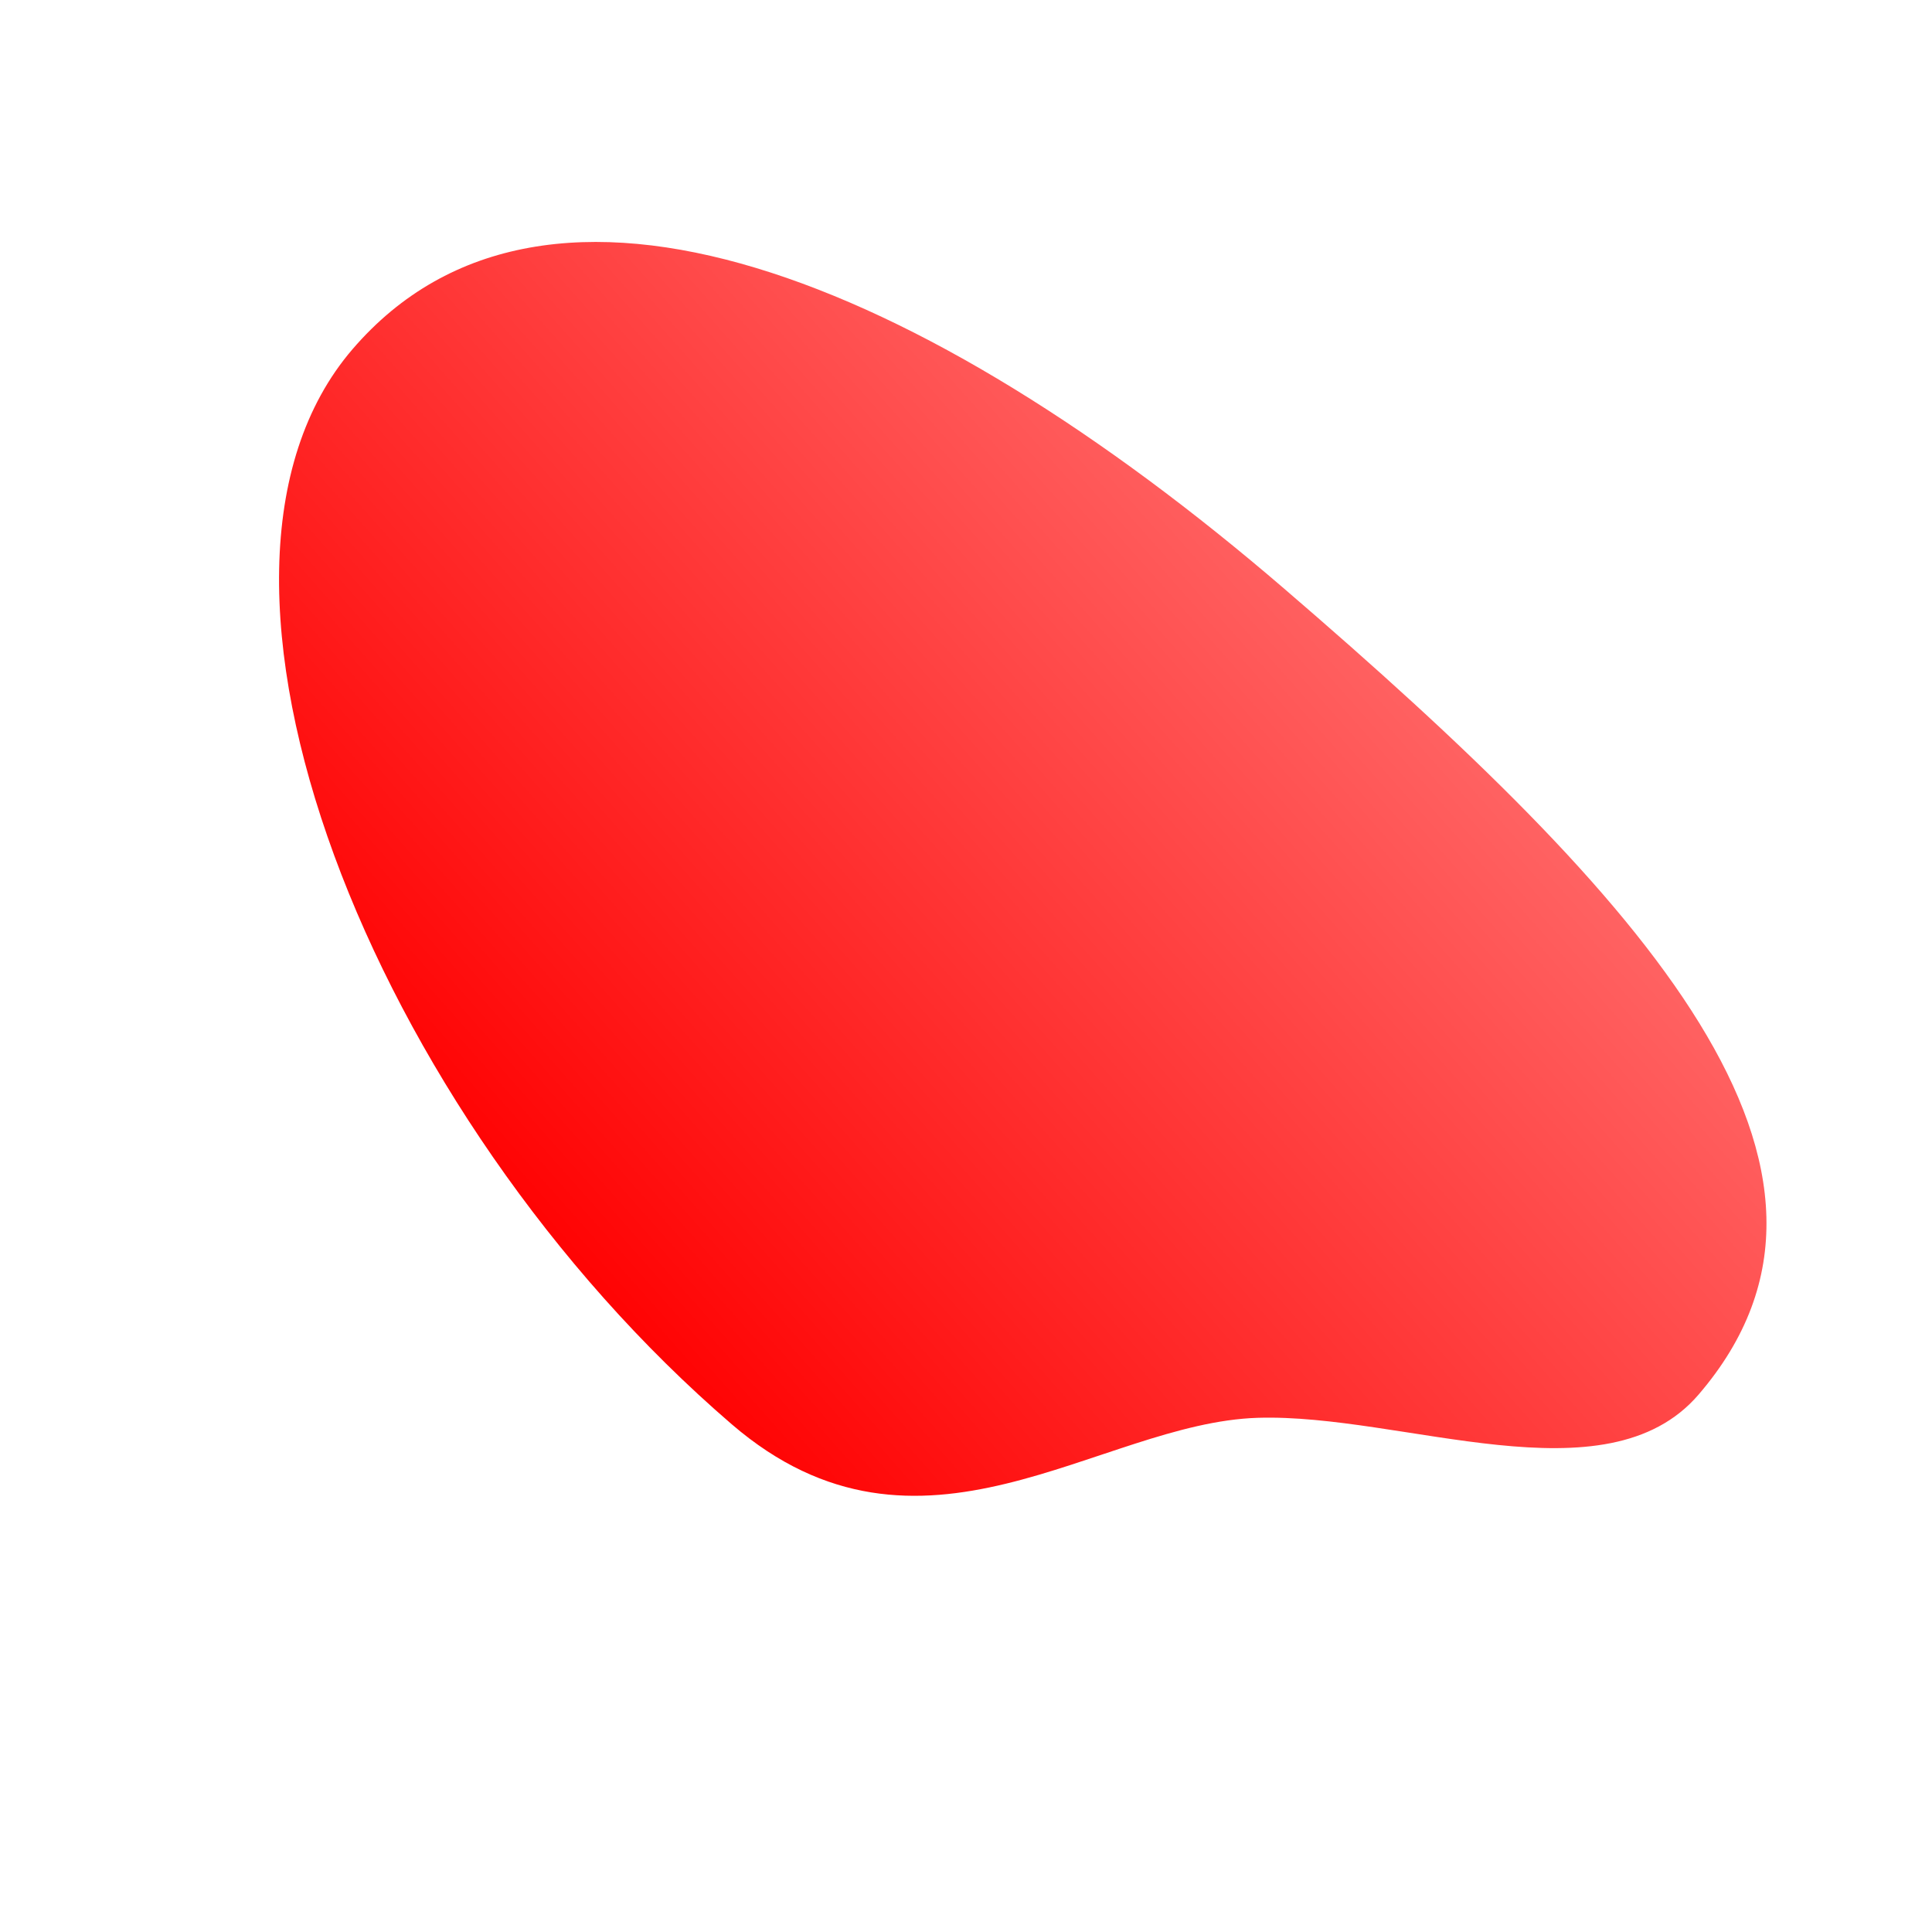 <svg width="640" height="640" xmlns="http://www.w3.org/2000/svg" text-rendering="geometricPrecision" shape-rendering="geometricPrecision">
 <defs>
  <linearGradient gradientTransform="translate(0 0)" gradientUnits="objectBoundingBox" spreadMethod="pad" y2="-0.125" x2="0.55" y1="1.273" x1="0.205" id="svg_1">
   <stop stop-color="#f00" offset="21%" id="e5pEtVMyKZl4-fill-0"/>
   <stop stop-color="#ff6b6b" offset="100%" id="e5pEtVMyKZl4-fill-1"/>
  </linearGradient>
 </defs>
 <g>
  <title>Layer 1</title>
  <g id="svg_3" transform="matrix(0.878 0.755 -1.534 1.785 83.021 -742.605)">
   <path id="svg_4" stroke-width="0" fill="url(#svg_1)" d="m505.195,267.151c0,41.935 146.725,79.926 282.737,79.926c71.166,0 79.28,-33.812 112.895,-48.954c30.629,-13.797 91.325,-22.932 91.325,-42.925c0,-41.935 -104.175,-47.991 -240.187,-47.991s-246.77,18.01 -246.77,59.944z"/>
  </g>
 </g>
</svg>